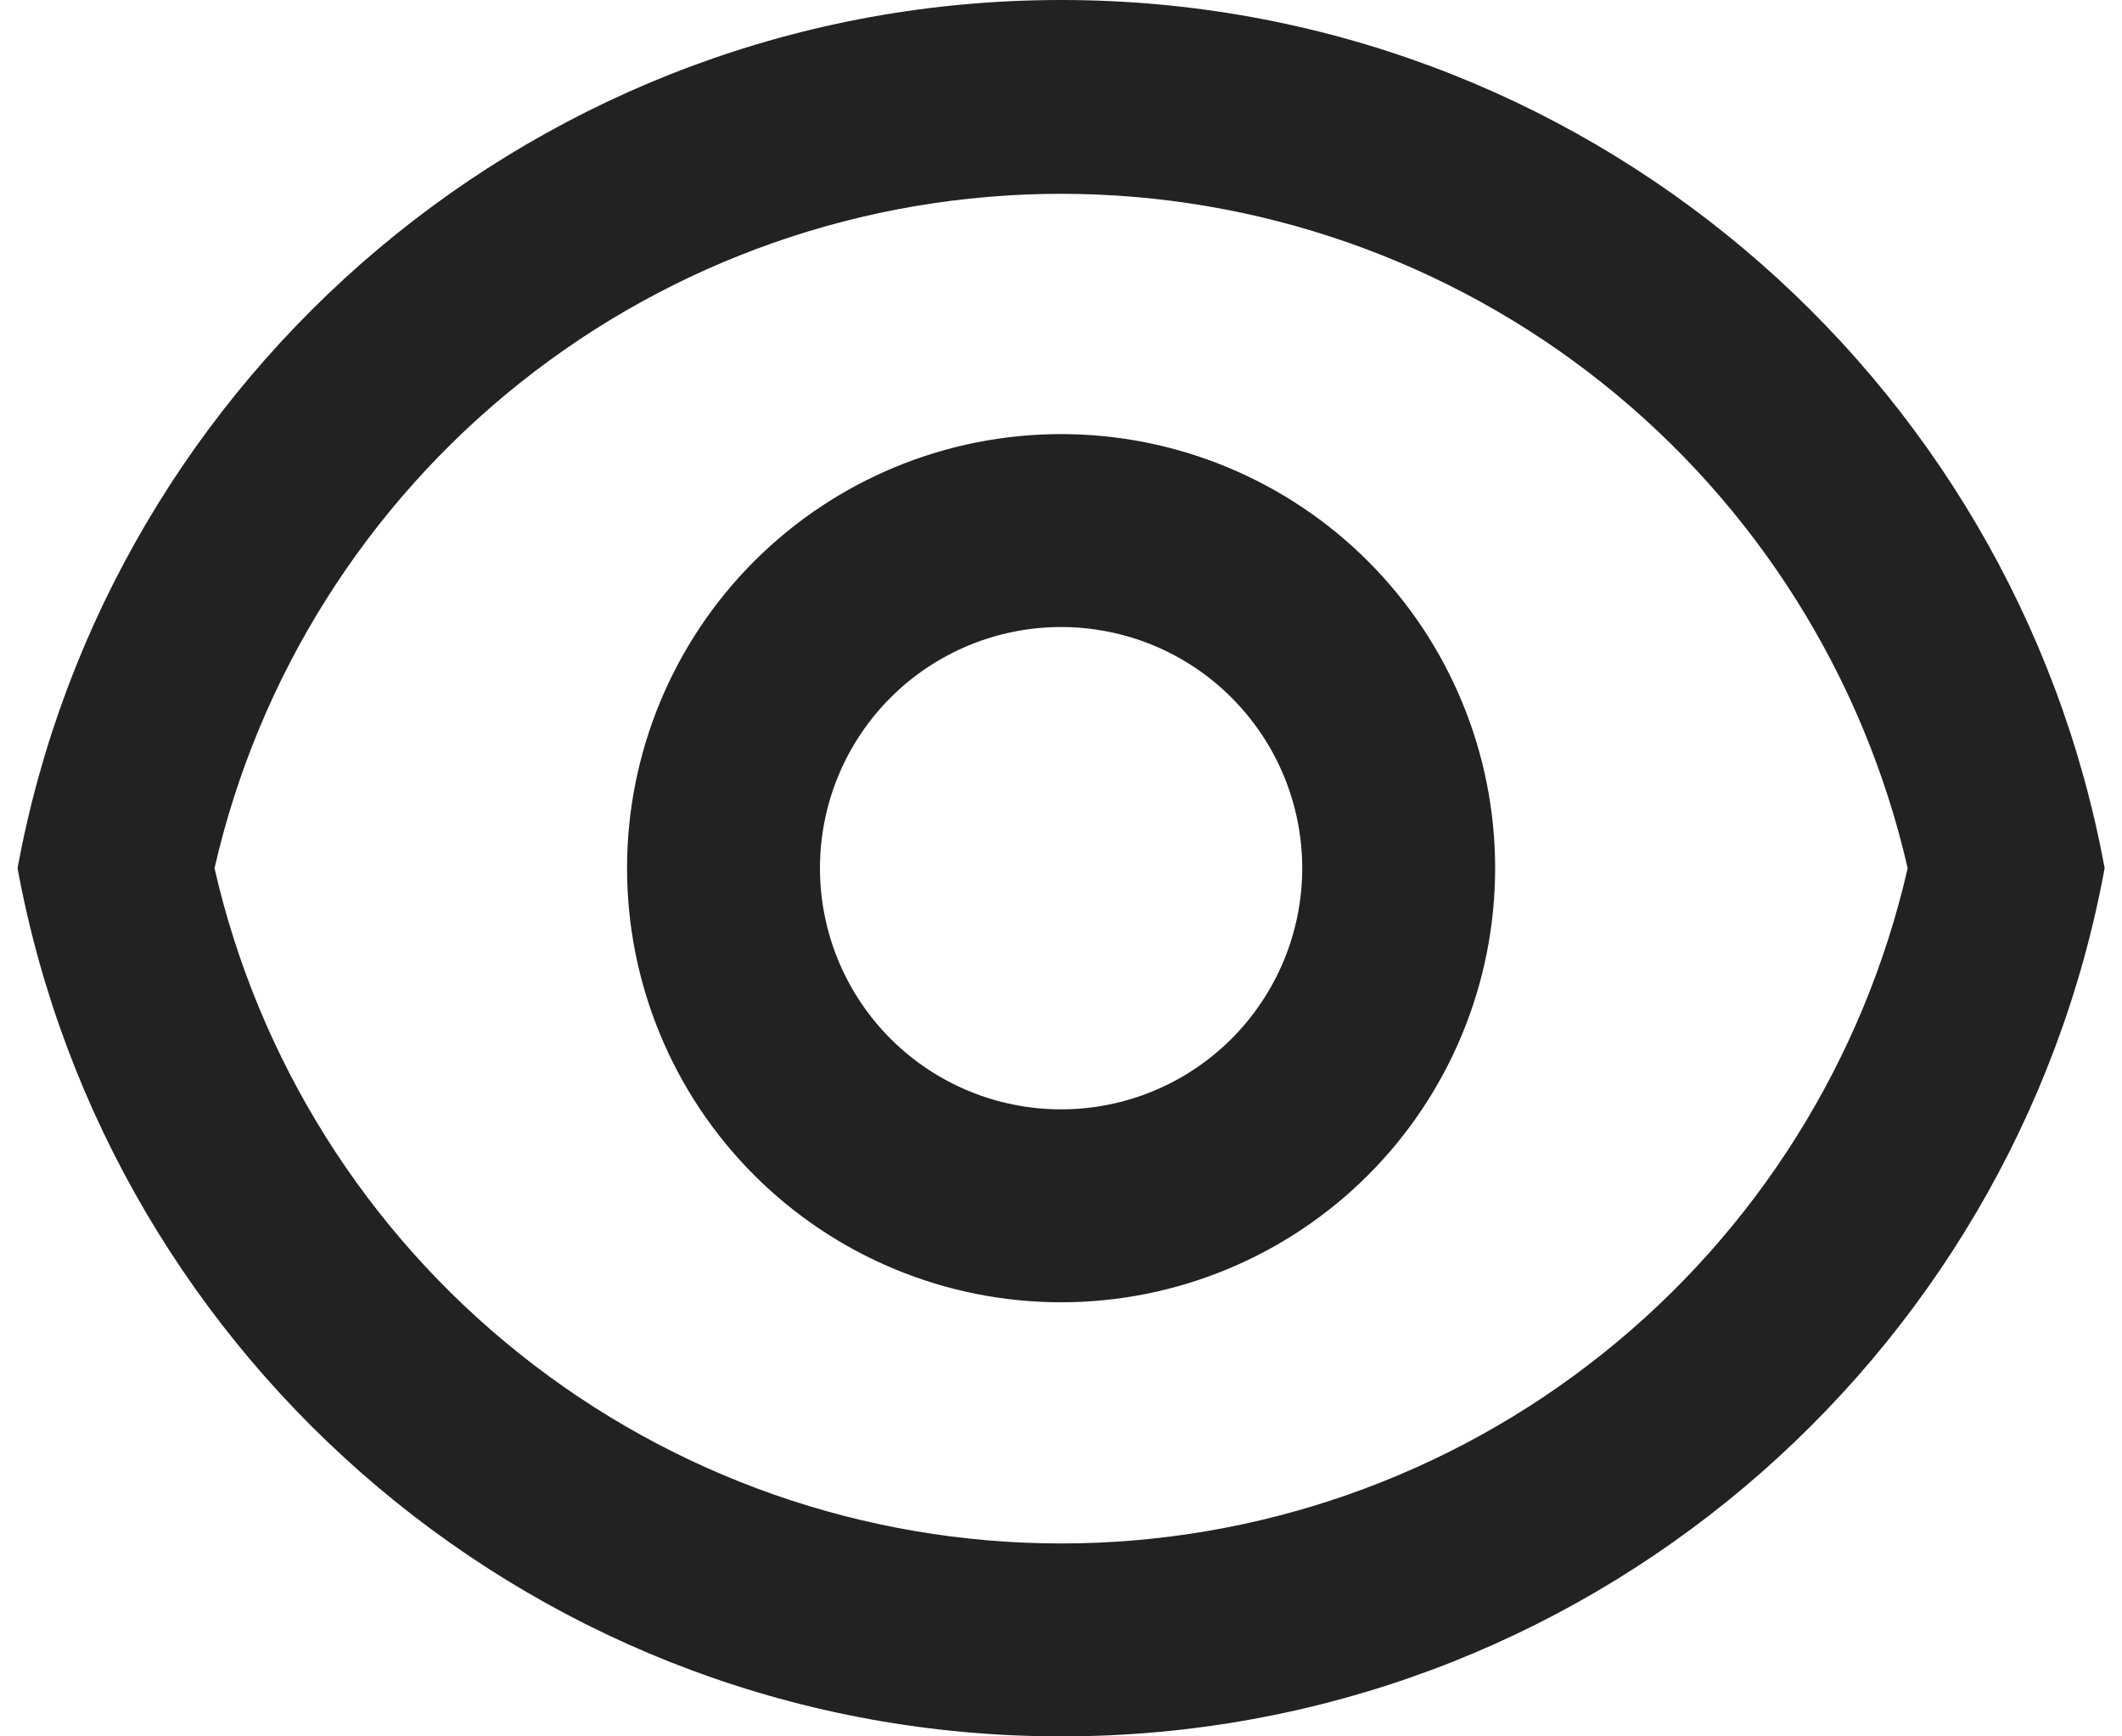 <svg width="22" height="18" viewBox="0 0 22 18" fill="none" xmlns="http://www.w3.org/2000/svg">
<path d="M11.001 0C16.393 0 20.879 3.88 21.82 9C20.88 14.12 16.393 18 11.001 18C5.609 18 1.123 14.12 0.182 9C1.122 3.88 5.609 0 11.001 0ZM11.001 16C13.04 16 15.019 15.307 16.613 14.035C18.208 12.764 19.323 10.988 19.778 9C19.322 7.013 18.206 5.24 16.611 3.97C15.017 2.7 13.039 2.009 11.001 2.009C8.962 2.009 6.984 2.7 5.39 3.97C3.796 5.24 2.679 7.013 2.224 9C2.678 10.988 3.793 12.764 5.388 14.035C6.982 15.307 8.961 16 11.001 16ZM11.001 13.5C9.807 13.5 8.663 13.026 7.819 12.182C6.975 11.338 6.501 10.194 6.501 9C6.501 7.807 6.975 6.662 7.819 5.818C8.663 4.974 9.807 4.5 11.001 4.5C12.194 4.5 13.339 4.974 14.183 5.818C15.027 6.662 15.501 7.807 15.501 9C15.501 10.194 15.027 11.338 14.183 12.182C13.339 13.026 12.194 13.5 11.001 13.5ZM11.001 11.5C11.664 11.5 12.3 11.237 12.768 10.768C13.237 10.299 13.501 9.663 13.501 9C13.501 8.337 13.237 7.701 12.768 7.232C12.3 6.763 11.664 6.5 11.001 6.5C10.338 6.5 9.702 6.763 9.233 7.232C8.764 7.701 8.501 8.337 8.501 9C8.501 9.663 8.764 10.299 9.233 10.768C9.702 11.237 10.338 11.5 11.001 11.5Z" fill="#222222"/>
</svg>
